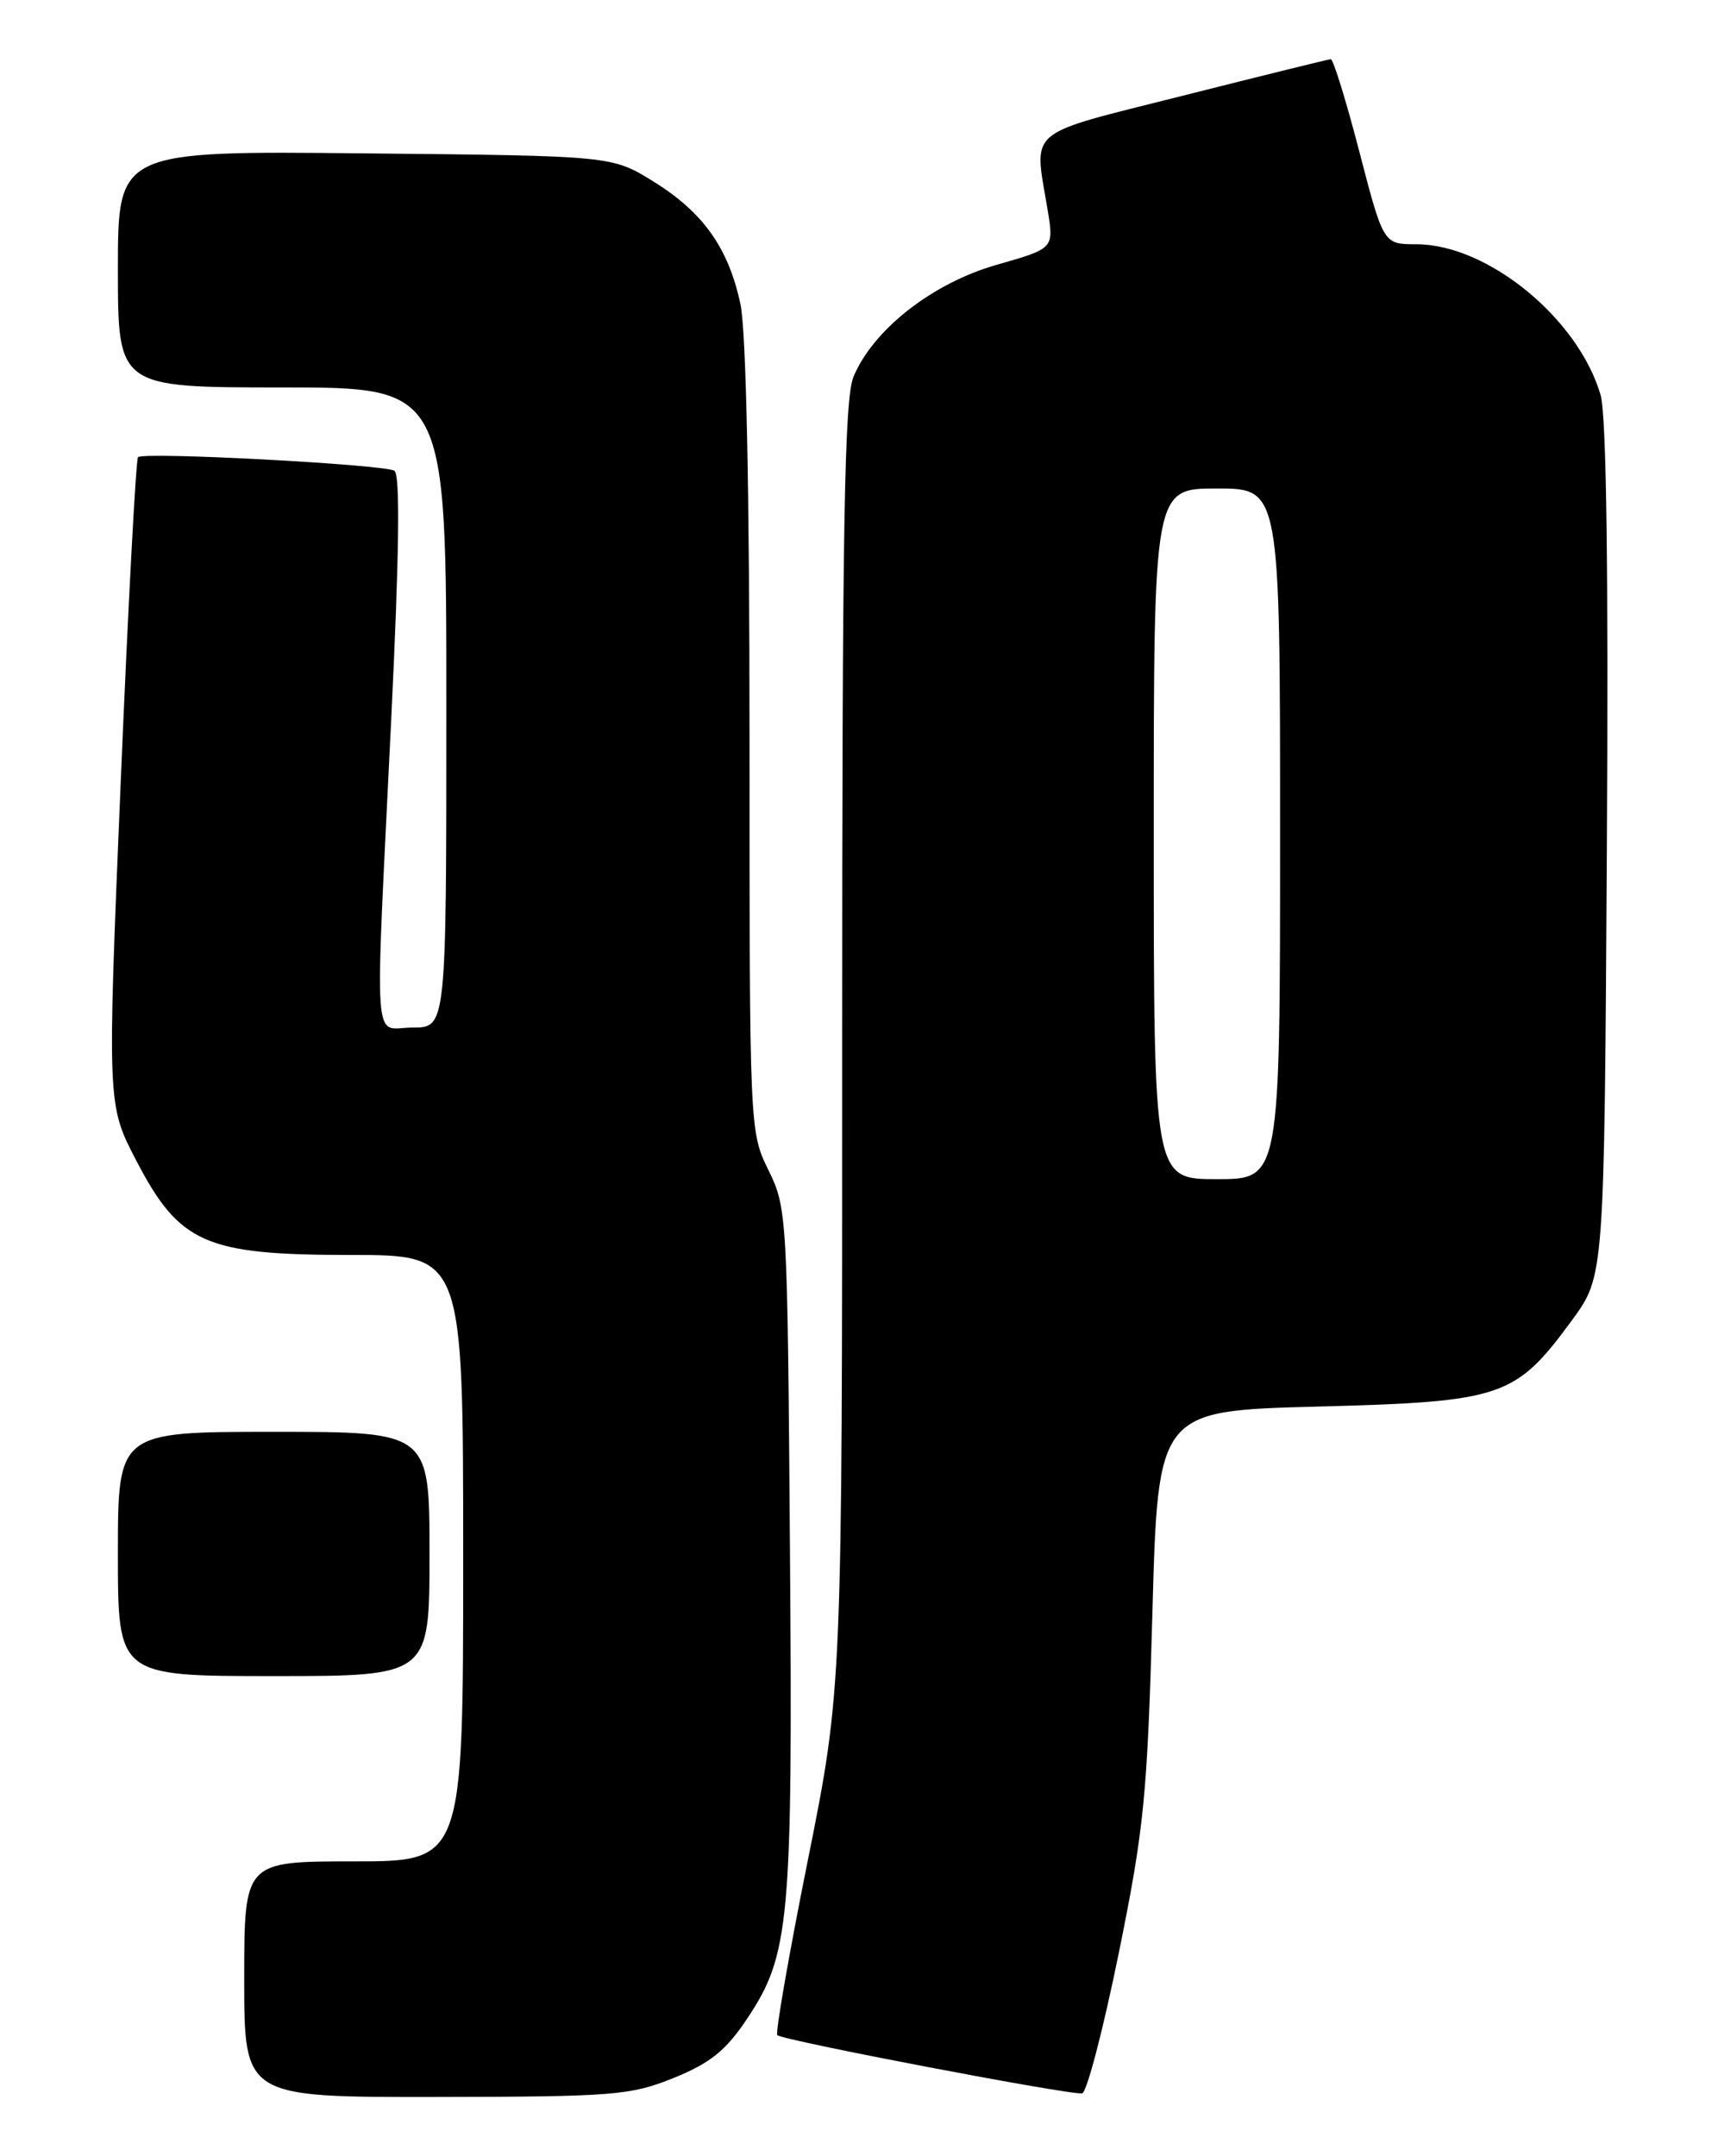 <?xml version="1.0" encoding="UTF-8" standalone="no"?>
<!DOCTYPE svg PUBLIC "-//W3C//DTD SVG 1.1//EN" "http://www.w3.org/Graphics/SVG/1.1/DTD/svg11.dtd" >
<svg xmlns="http://www.w3.org/2000/svg" xmlns:xlink="http://www.w3.org/1999/xlink" version="1.1" viewBox="0 0 204 256">
 <g >
 <path fill="currentColor"
d=" M 80.00 246.71 C 84.32 244.96 86.18 243.47 88.68 239.73 C 93.78 232.11 94.14 228.27 93.80 183.84 C 93.51 144.33 93.45 143.41 91.25 138.93 C 89.01 134.40 89.00 134.08 89.00 87.73 C 89.00 58.25 88.60 39.25 87.92 36.09 C 86.49 29.42 83.49 25.20 77.56 21.53 C 72.66 18.50 72.66 18.50 43.33 18.21 C 14.00 17.91 14.00 17.91 14.00 31.96 C 14.00 46.00 14.00 46.00 33.50 46.00 C 53.00 46.00 53.00 46.00 53.00 84.00 C 53.00 122.00 53.00 122.00 49.00 122.00 C 44.21 122.00 44.49 126.00 46.45 85.51 C 47.41 65.77 47.53 56.33 46.83 55.89 C 45.61 55.14 17.04 53.62 16.39 54.28 C 16.14 54.53 15.21 71.93 14.33 92.95 C 12.73 131.17 12.73 131.17 16.18 137.79 C 21.32 147.66 24.37 149.00 41.66 149.00 C 55.00 149.00 55.00 149.00 55.00 185.00 C 55.00 221.00 55.00 221.00 42.00 221.00 C 29.00 221.00 29.00 221.00 29.00 235.00 C 29.00 249.00 29.00 249.00 51.75 248.97 C 72.91 248.94 74.88 248.78 80.00 246.71 Z  M 132.84 231.92 C 135.86 217.05 136.24 213.23 136.84 191.50 C 137.50 167.50 137.50 167.50 156.50 167.00 C 178.46 166.42 179.94 165.92 186.69 156.71 C 190.50 151.50 190.50 151.50 190.80 101.00 C 191.00 67.81 190.75 49.27 190.06 46.90 C 187.41 37.81 176.64 29.00 168.17 29.00 C 164.27 29.00 164.27 29.00 161.41 18.00 C 159.84 11.95 158.31 7.01 158.02 7.03 C 157.74 7.04 149.85 8.99 140.50 11.35 C 121.45 16.17 122.78 15.05 124.41 25.00 C 125.15 29.50 125.15 29.50 118.35 31.44 C 110.74 33.61 103.71 39.10 101.35 44.72 C 100.26 47.33 100.00 62.36 100.00 124.22 C 100.01 200.50 100.01 200.50 95.93 220.84 C 93.68 232.03 92.05 241.39 92.30 241.63 C 92.91 242.25 127.25 248.80 128.50 248.54 C 129.05 248.43 131.00 240.95 132.84 231.92 Z  M 51.00 184.50 C 51.00 170.00 51.00 170.00 32.50 170.00 C 14.00 170.00 14.00 170.00 14.00 184.50 C 14.00 199.00 14.00 199.00 32.50 199.00 C 51.00 199.00 51.00 199.00 51.00 184.50 Z  M 137.00 99.00 C 137.00 58.00 137.00 58.00 144.50 58.00 C 152.00 58.00 152.00 58.00 152.00 99.00 C 152.00 140.00 152.00 140.00 144.50 140.00 C 137.00 140.00 137.00 140.00 137.00 99.00 Z "/>
</g>
</svg>